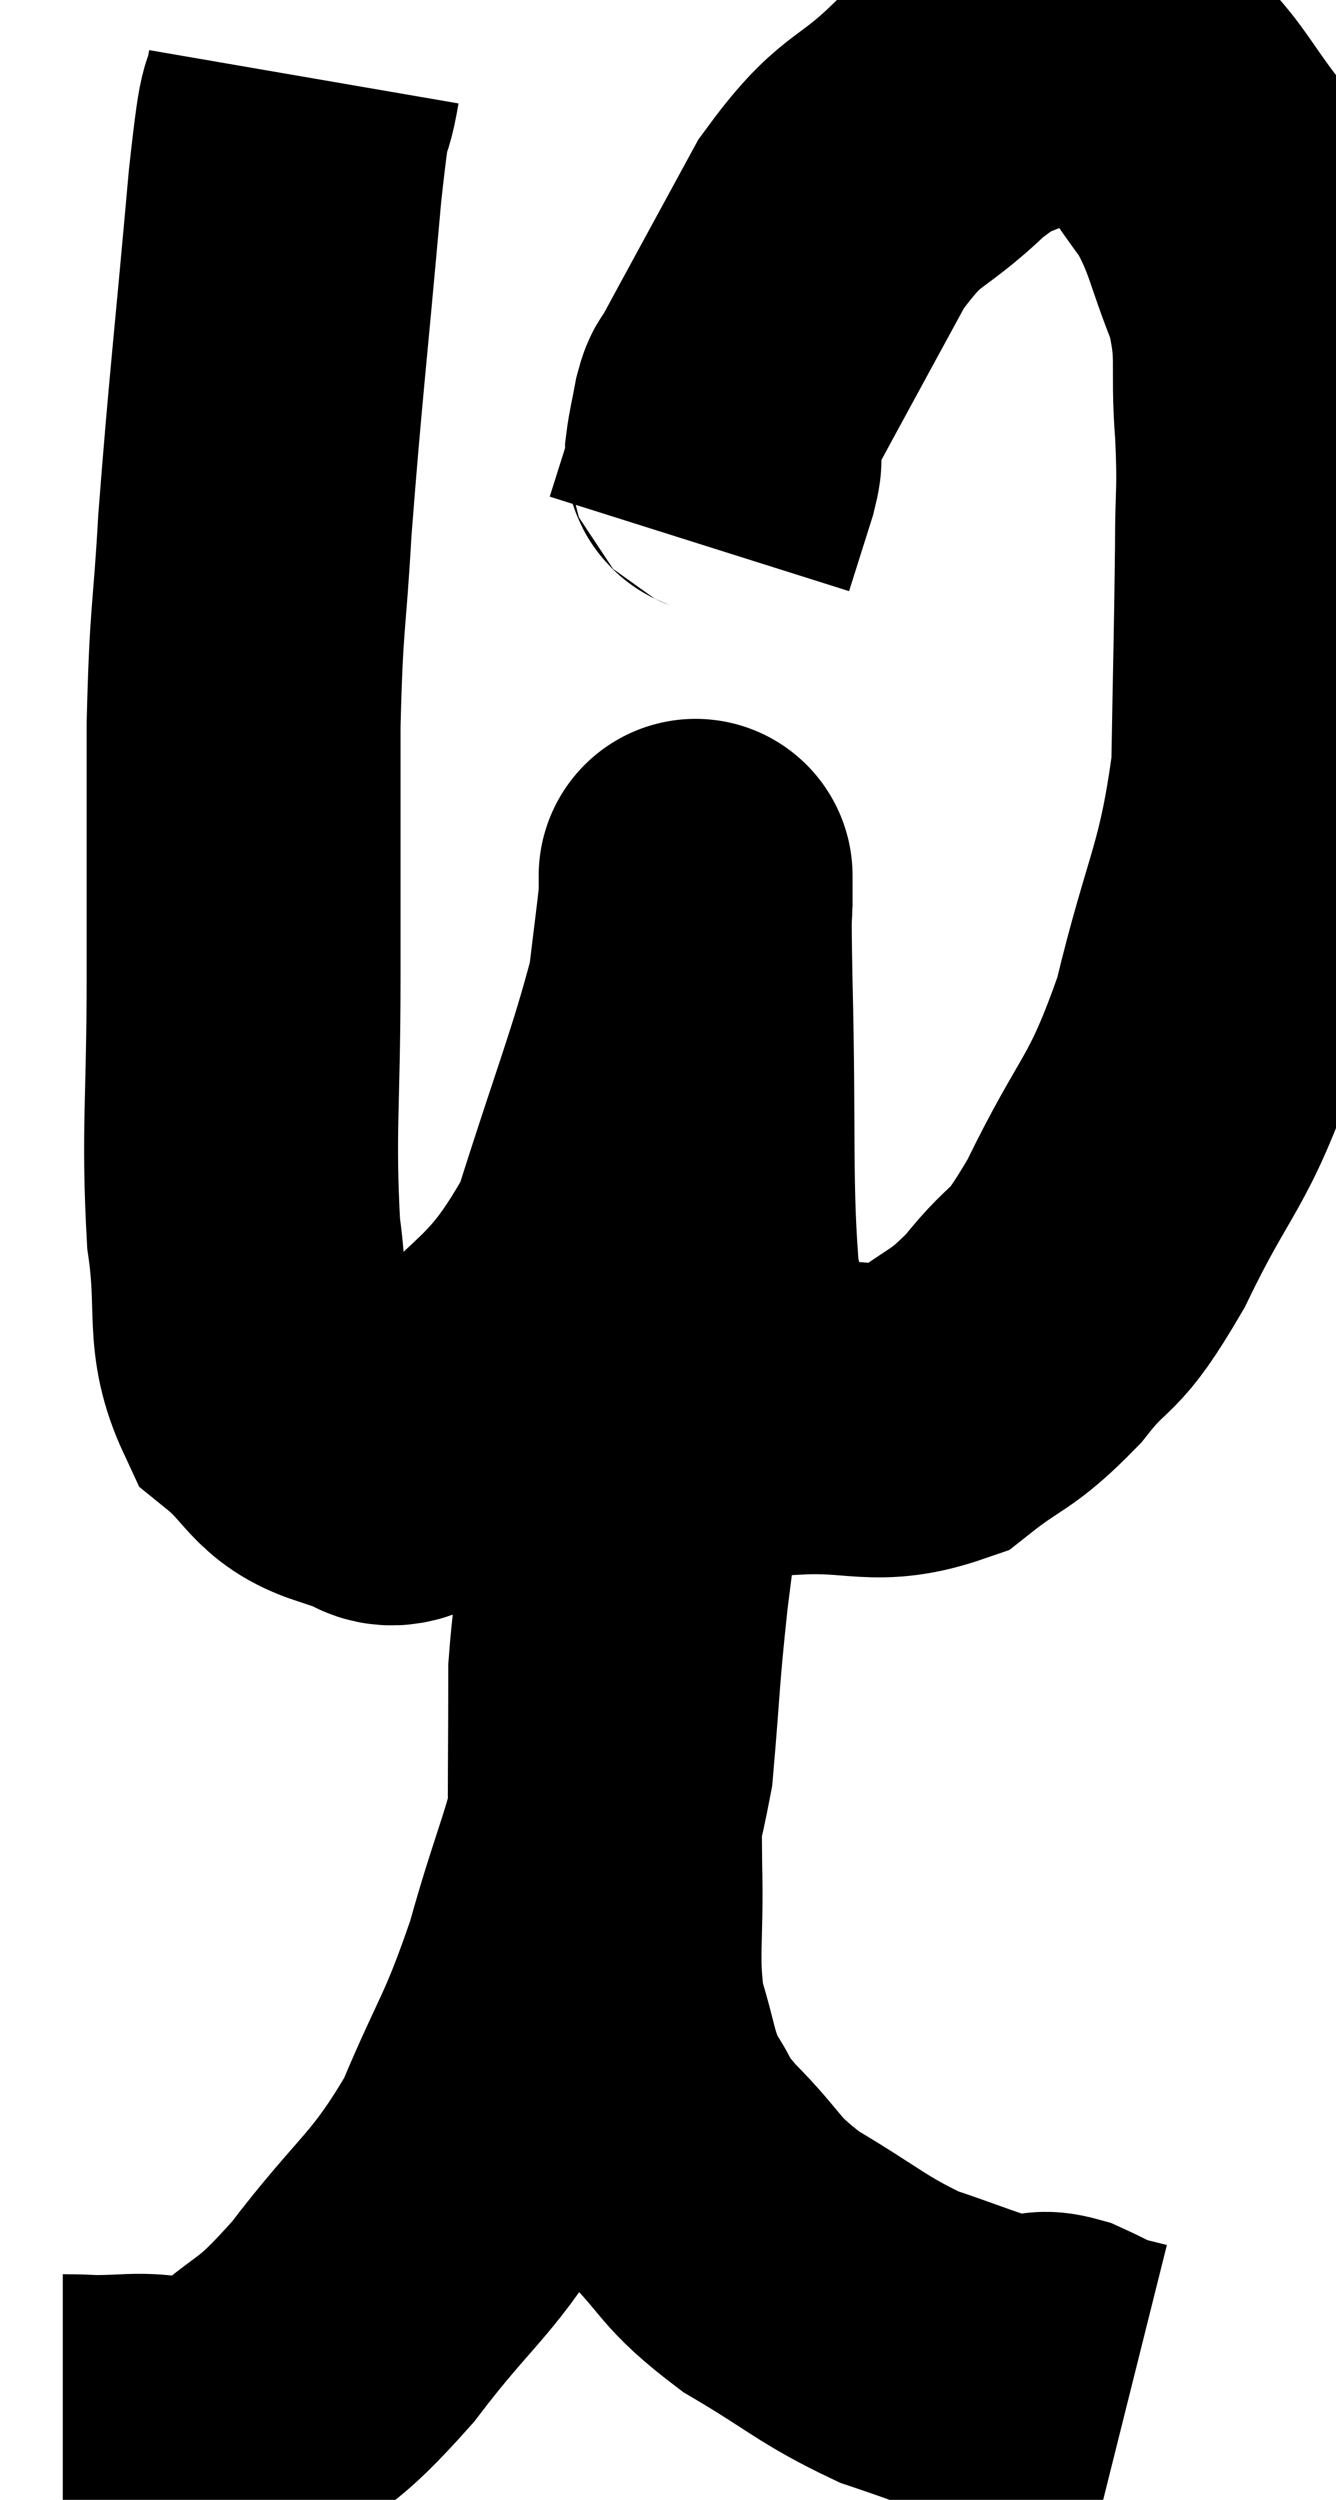 <svg xmlns="http://www.w3.org/2000/svg" viewBox="10.94 2.737 21.28 39.817" width="21.28" height="39.817"><path d="M 15.78 3.96 C 15.63 4.83, 15.675 3.915, 15.48 5.7 C 15.24 8.4, 15.165 8.955, 15 11.1 C 14.91 12.69, 14.865 12.48, 14.82 14.28 C 14.82 16.29, 14.82 16.275, 14.82 18.3 C 14.82 20.34, 14.73 20.745, 14.82 22.38 C 15 23.61, 14.775 23.97, 15.18 24.84 C 15.81 25.35, 15.765 25.635, 16.44 25.86 C 17.16 25.8, 16.845 26.565, 17.88 25.74 C 19.23 24.15, 19.59 24.36, 20.58 22.56 C 21.21 20.55, 21.48 19.92, 21.84 18.54 C 21.93 17.79, 21.975 17.46, 22.02 17.04 C 22.02 16.95, 22.02 16.905, 22.02 16.86 C 22.02 16.86, 22.02 16.47, 22.02 16.86 C 22.02 17.64, 21.99 16.83, 22.02 18.42 C 22.08 20.82, 22.005 21.675, 22.14 23.22 C 22.35 23.91, 22.2 24.075, 22.56 24.6 C 23.07 24.96, 22.77 25.17, 23.58 25.32 C 24.69 25.26, 24.885 25.515, 25.8 25.2 C 26.52 24.63, 26.55 24.765, 27.24 24.06 C 27.9 23.22, 27.825 23.64, 28.56 22.38 C 29.37 20.7, 29.535 20.865, 30.18 19.02 C 30.66 17.01, 30.885 16.89, 31.14 15 C 31.17 13.23, 31.185 12.81, 31.2 11.46 C 31.2 10.53, 31.245 10.62, 31.2 9.6 C 31.11 8.49, 31.26 8.415, 31.02 7.38 C 30.63 6.42, 30.675 6.255, 30.24 5.46 C 29.76 4.83, 29.685 4.62, 29.28 4.2 C 28.95 3.99, 29.115 3.87, 28.62 3.78 C 27.96 3.81, 27.975 3.63, 27.3 3.84 C 26.61 4.23, 26.7 4.005, 25.92 4.62 C 25.05 5.46, 24.99 5.19, 24.18 6.3 C 23.43 7.68, 23.085 8.31, 22.68 9.06 C 22.62 9.18, 22.62 9.075, 22.56 9.3 C 22.5 9.63, 22.47 9.72, 22.44 9.96 C 22.44 10.11, 22.53 9.9, 22.44 10.26 C 22.26 10.83, 22.17 11.115, 22.08 11.4 L 22.08 11.4" fill="none" stroke="black" stroke-width="5"></path><path d="M 11.94 41.46 C 12.45 41.46, 12.255 41.49, 12.96 41.46 C 13.86 41.4, 13.86 41.775, 14.76 41.34 C 15.66 40.53, 15.585 40.815, 16.56 39.72 C 17.61 38.34, 17.835 38.37, 18.66 36.96 C 19.26 35.52, 19.335 35.61, 19.86 34.08 C 20.31 32.46, 20.475 32.34, 20.76 30.84 C 20.88 29.46, 20.85 29.49, 21 28.08 C 21.18 26.64, 21.27 26.145, 21.36 25.2 C 21.36 24.75, 21.36 24.63, 21.36 24.3 C 21.36 24.09, 21.36 24.06, 21.36 23.88 C 21.36 23.73, 21.36 23.655, 21.36 23.58 C 21.36 23.58, 21.36 23.58, 21.36 23.58 C 21.36 23.58, 21.405 23.385, 21.36 23.58 C 21.27 23.97, 21.27 23.535, 21.18 24.36 C 21.09 25.62, 21.15 25.635, 21 26.88 C 20.79 28.11, 20.685 27.945, 20.58 29.34 C 20.58 30.9, 20.565 31.08, 20.58 32.46 C 20.61 33.66, 20.505 33.885, 20.64 34.86 C 20.88 35.61, 20.835 35.745, 21.12 36.36 C 21.45 36.84, 21.255 36.72, 21.78 37.32 C 22.5 38.04, 22.35 38.1, 23.22 38.76 C 24.24 39.36, 24.345 39.525, 25.26 39.96 C 26.07 40.23, 26.355 40.365, 26.88 40.5 C 27.12 40.5, 27.135 40.5, 27.36 40.5 C 27.57 40.5, 27.51 40.425, 27.78 40.5 C 28.11 40.65, 28.155 40.695, 28.44 40.8 L 28.92 40.92" fill="none" stroke="black" stroke-width="5"></path></svg>
